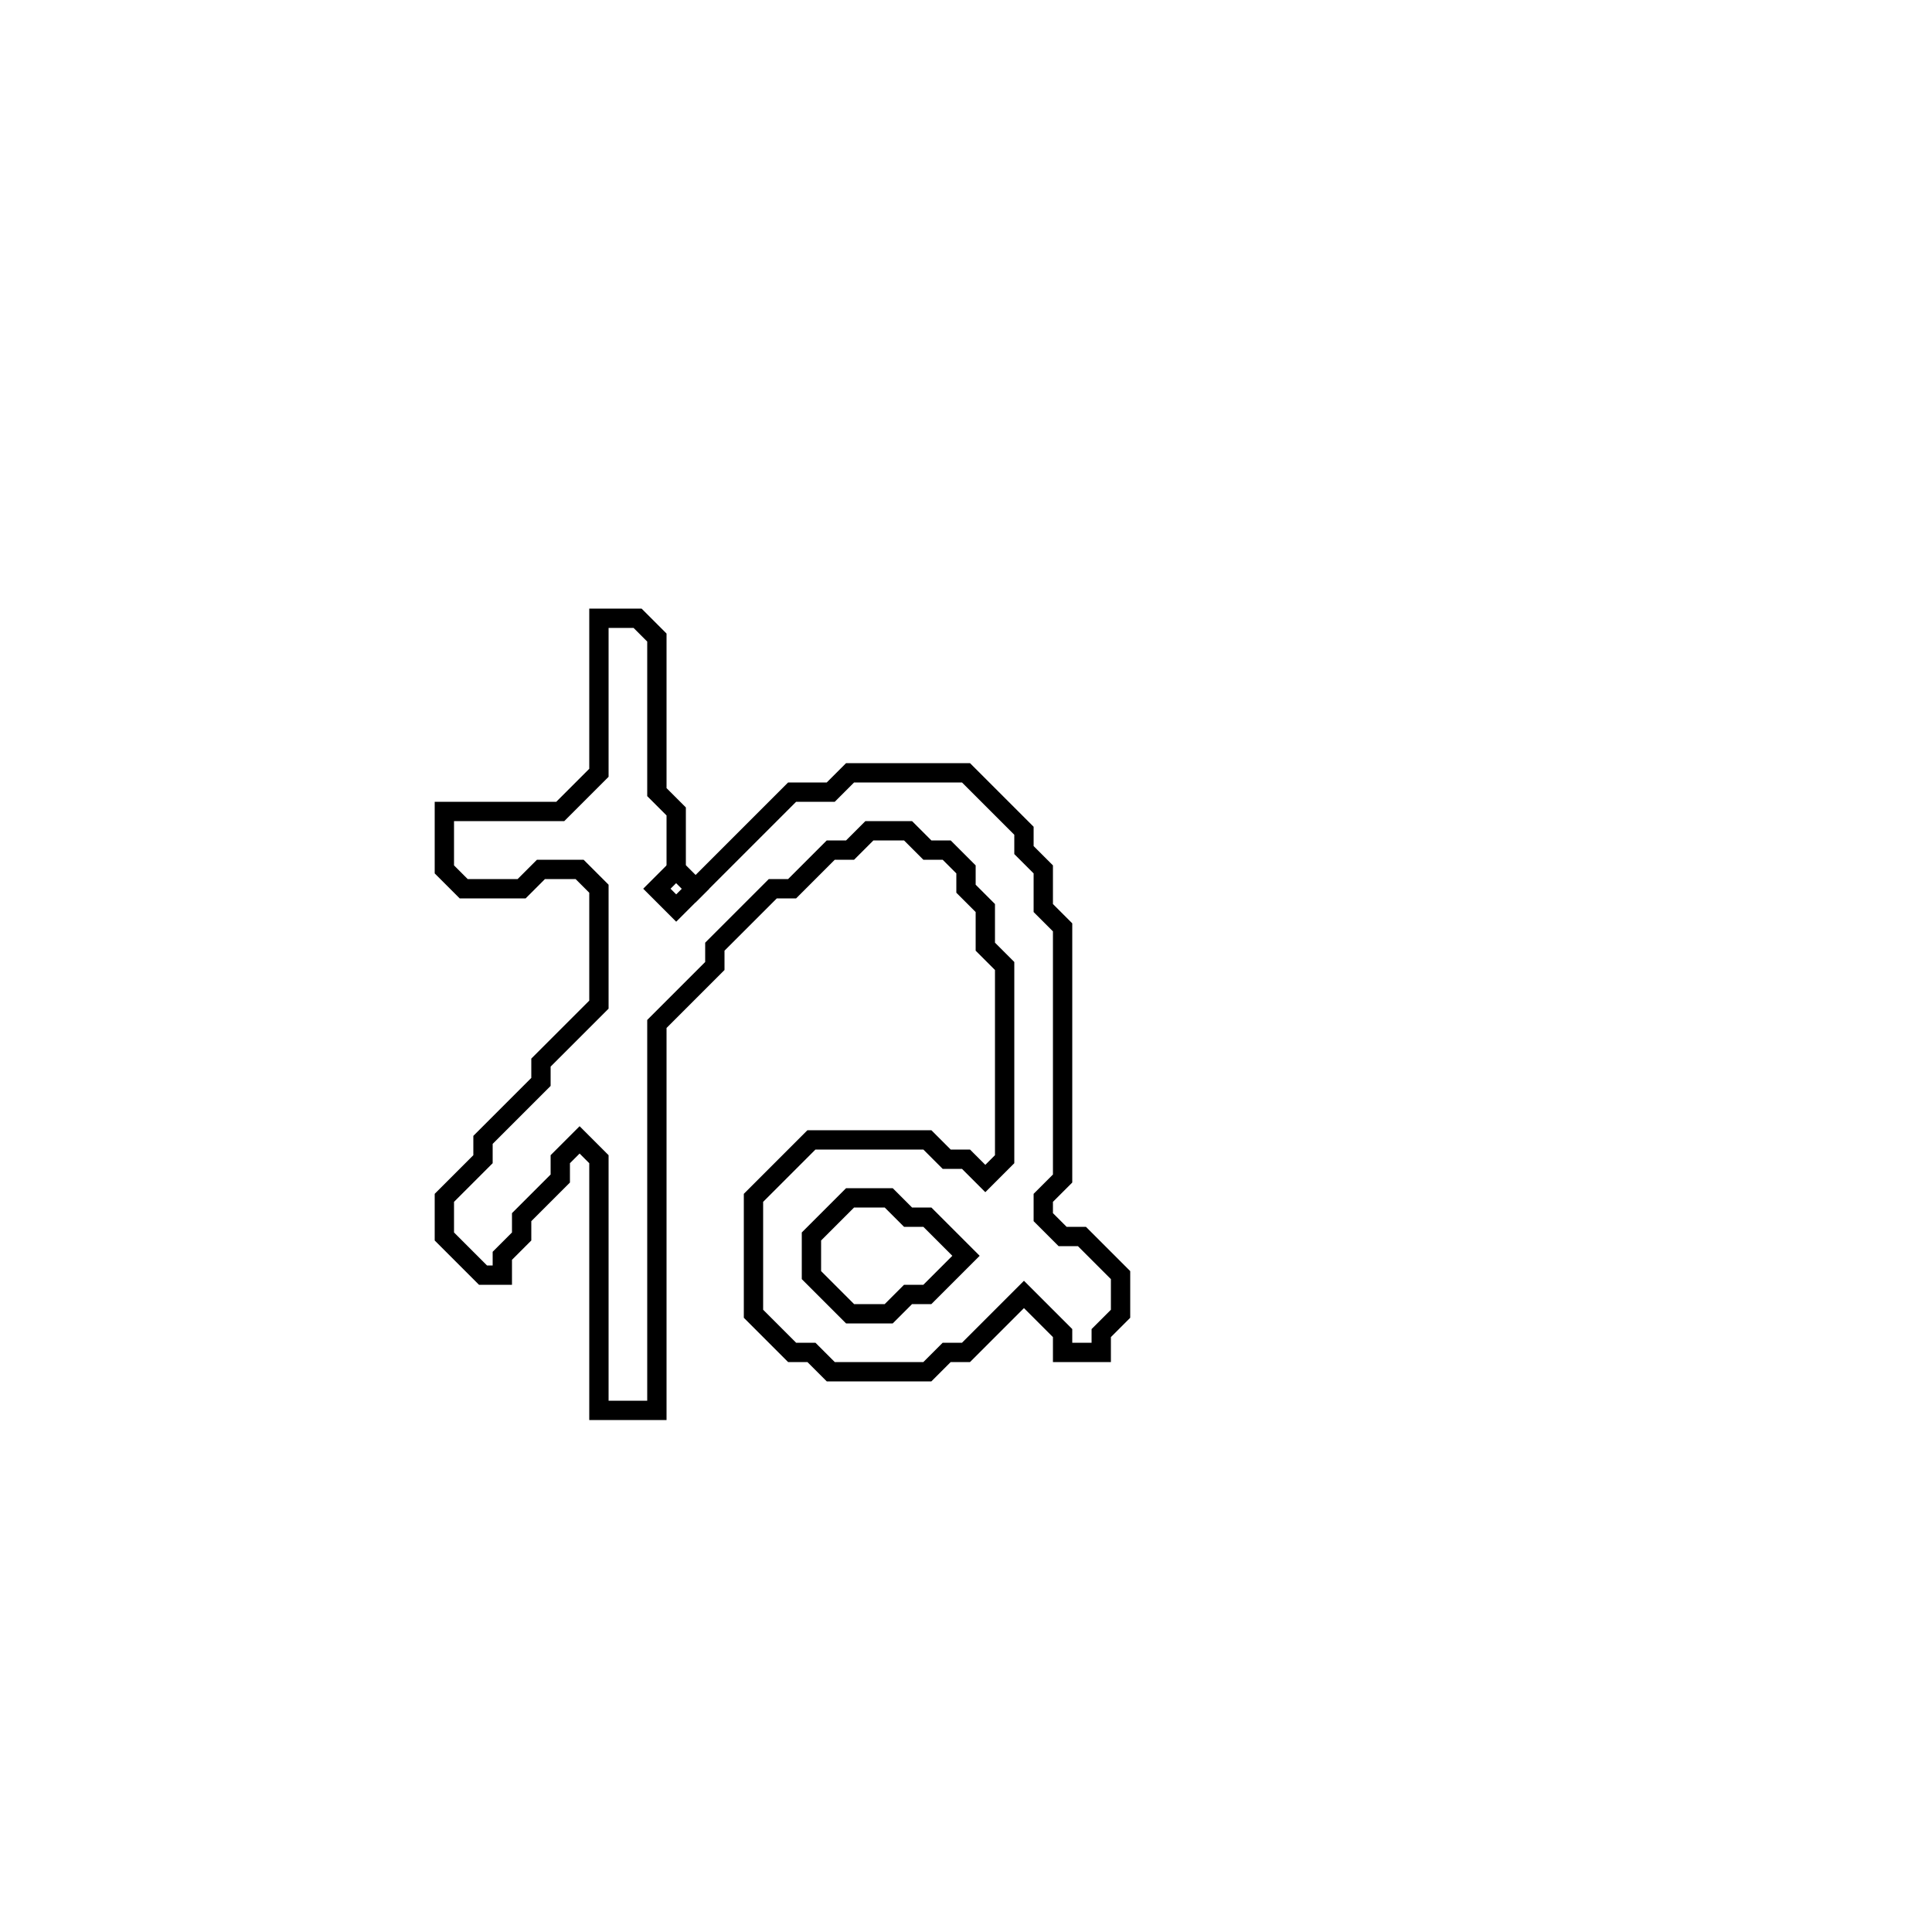 <?xml version="1.0" encoding="utf-8" ?>
<svg baseProfile="full" height="100" version="1.1" width="100" xmlns="http://www.w3.org/2000/svg" xmlns:ev="http://www.w3.org/2001/xml-events" xmlns:xlink="http://www.w3.org/1999/xlink"><defs /><polygon fill="none" id="1" points="31,32 31,40 29,42 23,42 23,45 24,46 27,46 28,45 30,45 31,46 31,52 28,55 28,56 25,59 25,60 23,62 23,64 25,66 26,66 26,65 27,64 27,63 29,61 29,60 30,59 31,60 31,73 34,73 34,53 37,50 37,49 40,46 41,46 43,44 44,44 45,43 47,43 48,44 49,44 50,45 50,46 51,47 51,49 52,50 52,60 51,61 50,60 49,60 48,59 42,59 39,62 39,68 41,70 42,70 43,71 48,71 49,70 50,70 53,67 55,69 55,70 57,70 57,69 58,68 58,66 56,64 55,64 54,63 54,62 55,61 55,48 54,47 54,45 53,44 53,43 50,40 44,40 43,41 41,41 36,46 35,45 35,42 34,41 34,33 33,32" stroke="black" stroke-width="1" /><polygon fill="none" id="2" points="44,62 46,62 47,63 48,63 50,65 48,67 47,67 46,68 44,68 42,66 42,64" stroke="black" stroke-width="1" /><polygon fill="none" id="3" points="34,46 35,45 36,46 35,47" stroke="black" stroke-width="1" /></svg>